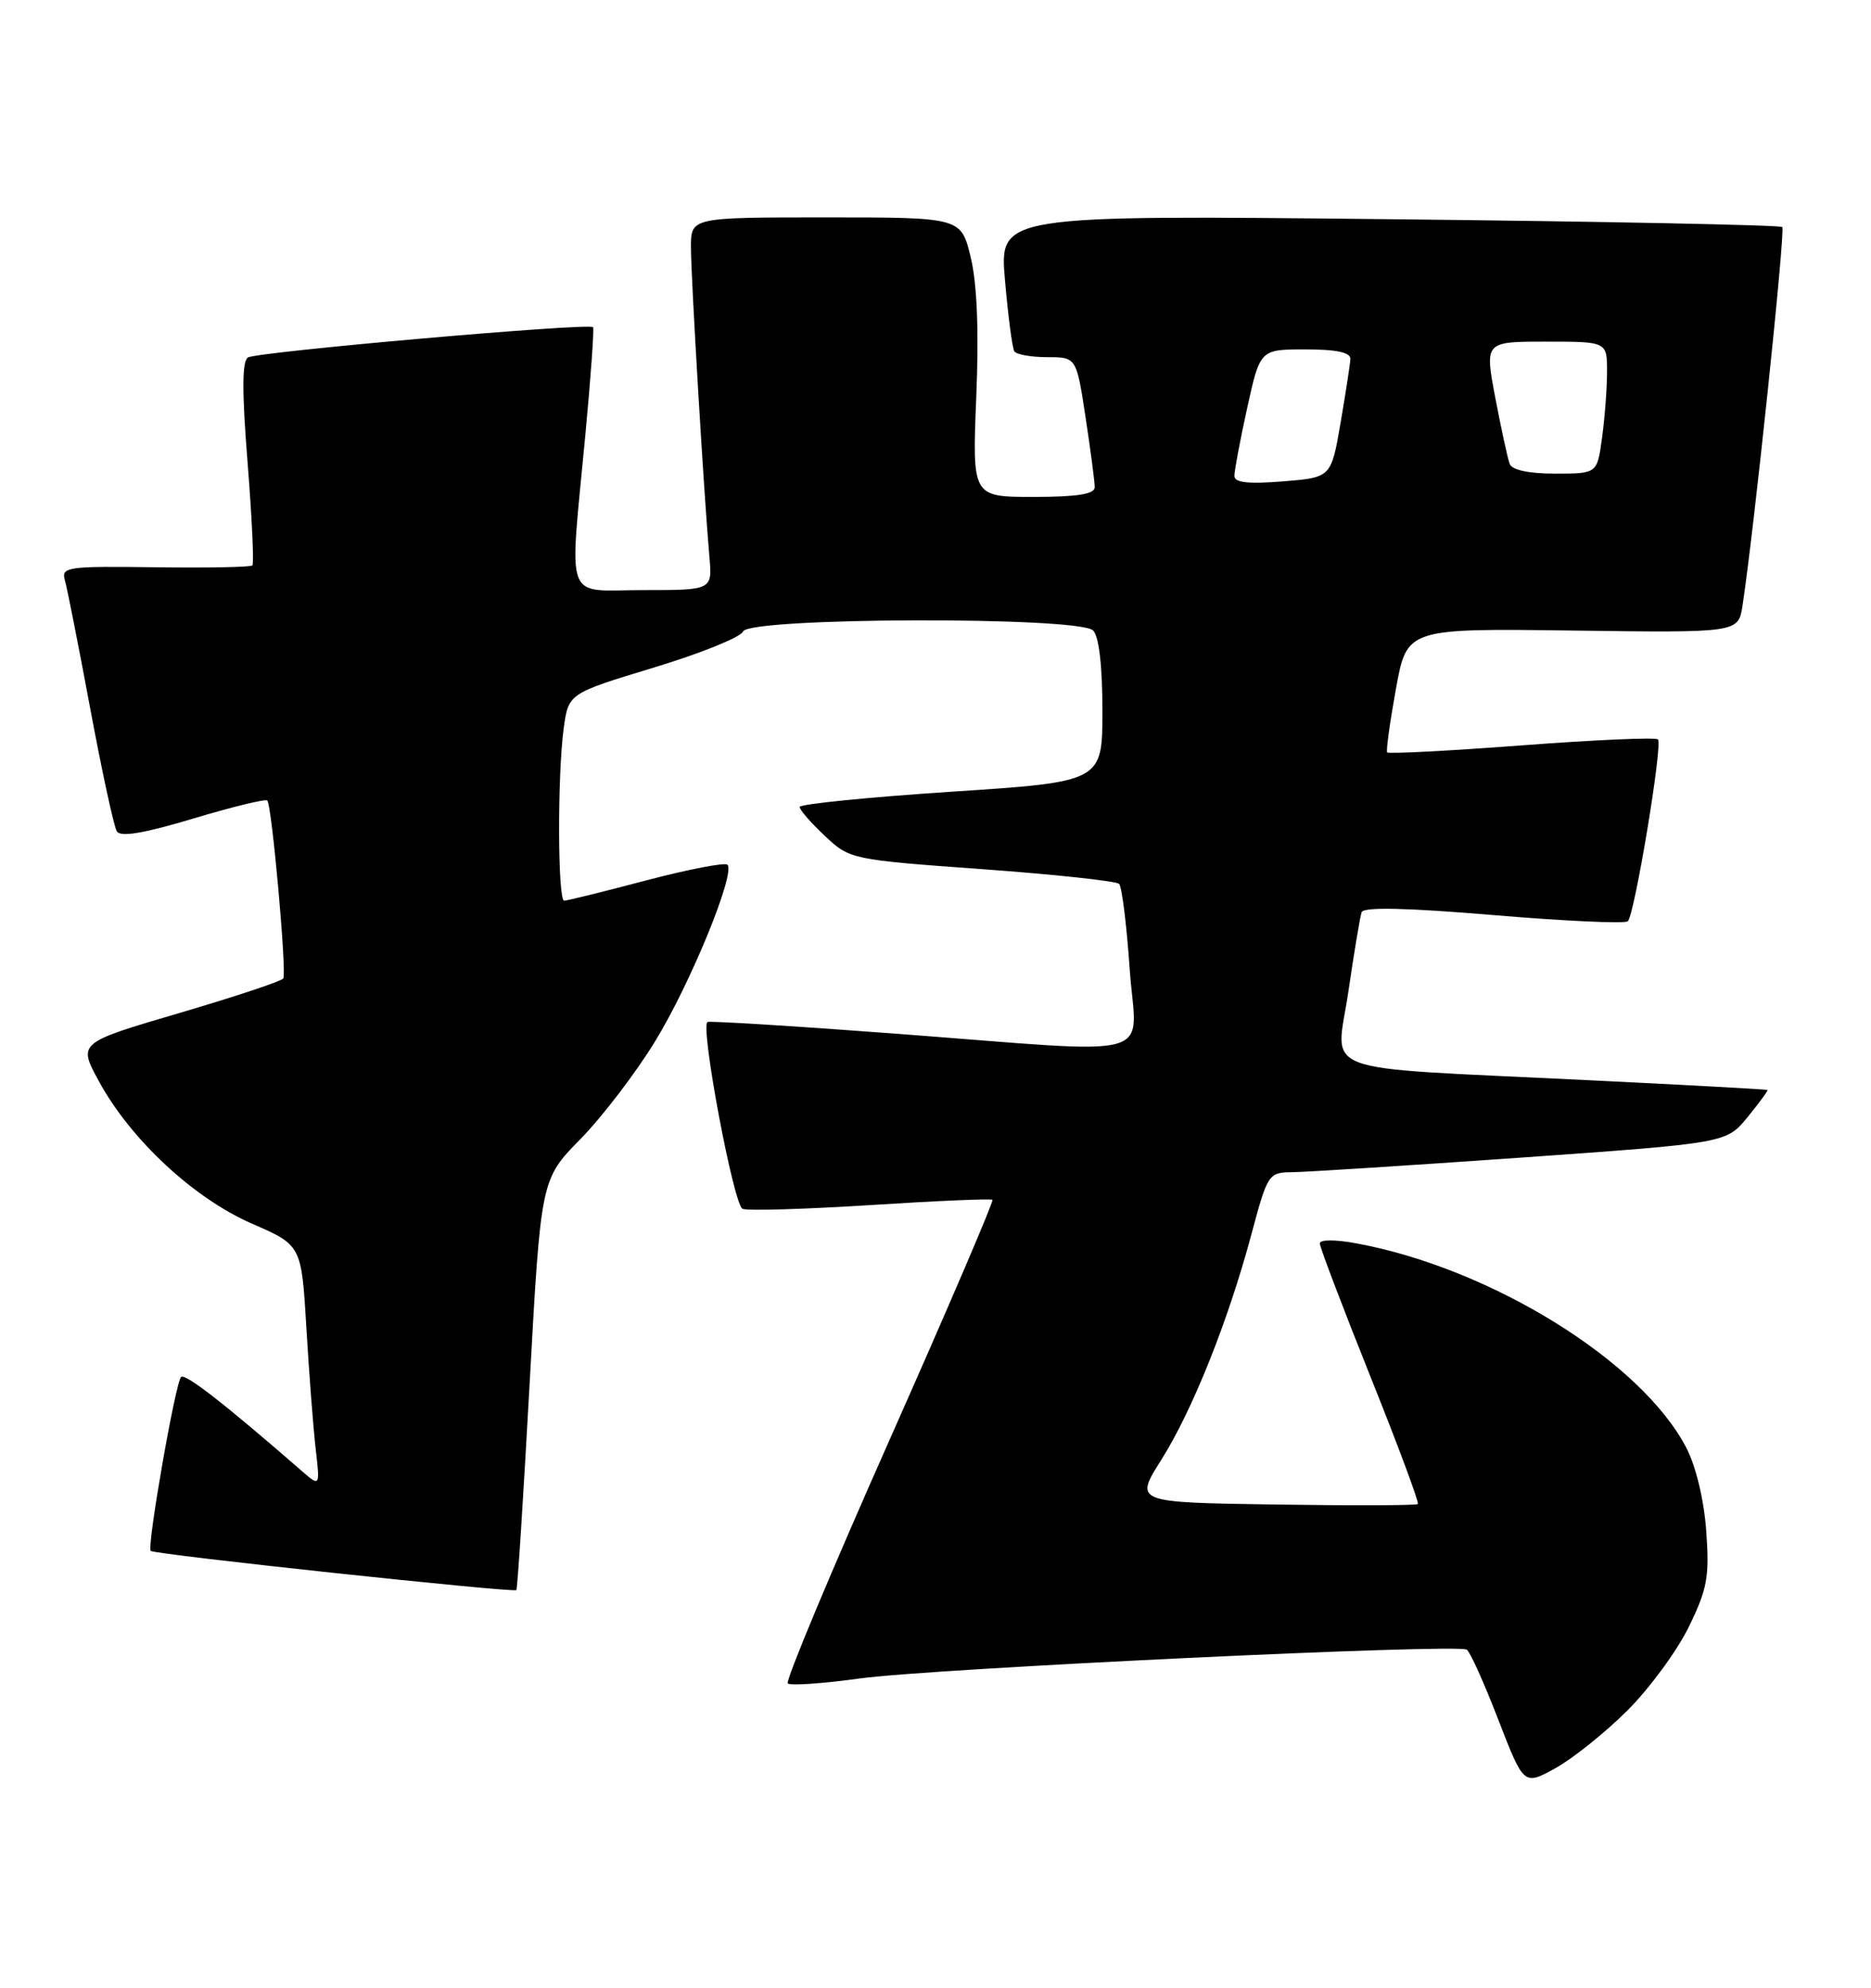 <?xml version="1.0" encoding="UTF-8" standalone="no"?>
<!DOCTYPE svg PUBLIC "-//W3C//DTD SVG 1.1//EN" "http://www.w3.org/Graphics/SVG/1.1/DTD/svg11.dtd" >
<svg xmlns="http://www.w3.org/2000/svg" xmlns:xlink="http://www.w3.org/1999/xlink" version="1.1" viewBox="0 0 241 256">
 <g >
 <path fill="currentColor"
d=" M 209.57 220.35 C 212.42 217.52 215.99 212.67 217.51 209.57 C 219.92 204.65 220.20 203.09 219.78 197.22 C 219.50 193.23 218.46 188.88 217.23 186.50 C 211.48 175.37 192.12 163.36 174.75 160.14 C 172.02 159.63 170.00 159.63 170.00 160.14 C 170.00 160.62 172.92 168.29 176.48 177.19 C 180.05 186.09 182.82 193.52 182.63 193.71 C 182.44 193.89 174.15 193.92 164.20 193.77 C 146.12 193.50 146.12 193.50 149.58 188.02 C 153.61 181.62 158.20 170.14 161.20 158.94 C 163.27 151.20 163.40 151.00 166.41 150.97 C 168.11 150.96 181.40 150.11 195.93 149.09 C 222.37 147.22 222.37 147.22 225.11 143.87 C 226.61 142.02 227.77 140.45 227.67 140.38 C 227.58 140.30 216.93 139.72 204.00 139.09 C 168.77 137.36 172.09 138.60 173.68 127.71 C 174.42 122.65 175.19 118.04 175.39 117.48 C 175.64 116.79 181.22 116.92 192.42 117.86 C 201.58 118.63 209.35 118.99 209.68 118.65 C 210.56 117.77 214.19 95.86 213.56 95.23 C 213.28 94.94 205.37 95.29 196.00 96.00 C 186.63 96.71 178.83 97.11 178.68 96.90 C 178.52 96.68 179.03 93.00 179.81 88.71 C 181.22 80.93 181.22 80.93 202.57 81.21 C 223.91 81.50 223.91 81.50 224.45 78.00 C 225.91 68.47 229.99 29.66 229.57 29.24 C 229.31 28.98 206.51 28.52 178.91 28.23 C 128.72 27.70 128.72 27.70 129.45 36.09 C 129.85 40.71 130.39 44.82 130.65 45.24 C 130.91 45.66 132.81 46.00 134.89 46.00 C 138.65 46.00 138.65 46.00 139.83 53.75 C 140.48 58.01 141.01 62.06 141.01 62.75 C 141.00 63.64 138.75 64.00 133.12 64.00 C 125.23 64.00 125.23 64.00 125.75 51.16 C 126.10 42.66 125.86 36.57 125.04 33.16 C 123.80 28.00 123.80 28.00 106.40 28.00 C 89.00 28.00 89.00 28.00 89.00 31.84 C 89.00 35.72 90.68 63.85 91.38 71.75 C 91.75 76.00 91.75 76.00 82.88 76.00 C 72.53 76.00 73.32 78.13 75.40 56.00 C 76.10 48.58 76.54 42.34 76.39 42.14 C 75.94 41.55 33.11 45.31 31.94 46.04 C 31.17 46.51 31.16 50.44 31.89 59.56 C 32.45 66.63 32.73 72.60 32.51 72.82 C 32.29 73.05 26.64 73.15 19.97 73.06 C 8.71 72.91 7.87 73.02 8.35 74.70 C 8.64 75.69 10.11 83.13 11.62 91.24 C 13.13 99.34 14.67 106.47 15.05 107.07 C 15.52 107.84 18.54 107.33 24.87 105.43 C 29.90 103.92 34.20 102.87 34.43 103.10 C 35.02 103.69 36.95 125.27 36.49 126.02 C 36.27 126.37 30.24 128.37 23.07 130.48 C 10.04 134.31 10.04 134.31 12.74 139.26 C 16.82 146.76 24.95 154.32 32.42 157.58 C 38.83 160.37 38.83 160.37 39.46 170.94 C 39.80 176.75 40.34 183.75 40.65 186.50 C 41.23 191.50 41.23 191.50 38.86 189.44 C 28.87 180.74 23.84 176.83 23.32 177.35 C 22.59 178.08 18.90 199.23 19.41 199.74 C 19.87 200.21 66.18 205.16 66.51 204.79 C 66.66 204.63 67.42 192.66 68.22 178.20 C 69.67 151.89 69.67 151.89 74.77 146.70 C 77.57 143.84 81.89 138.19 84.36 134.15 C 88.93 126.71 94.77 112.44 93.70 111.37 C 93.38 111.05 88.67 111.96 83.23 113.39 C 77.79 114.83 73.04 116.00 72.67 116.00 C 71.83 116.00 71.79 99.81 72.61 93.79 C 73.23 89.31 73.23 89.31 84.21 85.98 C 90.25 84.15 95.43 82.06 95.71 81.33 C 96.40 79.50 138.98 79.38 140.80 81.20 C 141.56 81.96 142.00 85.77 142.00 91.54 C 142.00 100.69 142.00 100.69 122.50 101.97 C 111.78 102.68 103.00 103.56 103.00 103.93 C 103.00 104.30 104.46 105.98 106.25 107.66 C 109.47 110.68 109.64 110.72 126.50 111.94 C 135.85 112.62 143.79 113.47 144.15 113.84 C 144.51 114.20 145.12 119.11 145.51 124.75 C 146.34 136.80 150.17 135.75 115.00 133.10 C 102.07 132.13 91.33 131.47 91.12 131.63 C 90.20 132.34 94.51 155.26 95.65 155.69 C 96.33 155.96 103.78 155.73 112.19 155.20 C 120.61 154.66 127.65 154.36 127.84 154.53 C 128.02 154.70 122.04 168.65 114.54 185.54 C 107.04 202.42 101.16 216.49 101.47 216.81 C 101.79 217.12 105.97 216.83 110.77 216.17 C 120.07 214.89 187.66 211.67 188.93 212.46 C 189.35 212.71 191.17 216.76 192.98 221.45 C 196.28 229.97 196.28 229.97 200.33 227.74 C 202.56 226.51 206.72 223.18 209.57 220.35 Z  M 159.00 61.28 C 159.00 60.61 159.74 56.67 160.65 52.53 C 162.31 45.00 162.31 45.00 168.15 45.00 C 172.20 45.00 173.98 45.39 173.94 46.25 C 173.90 46.94 173.33 50.65 172.67 54.50 C 171.46 61.50 171.46 61.50 165.23 62.00 C 160.72 62.36 159.00 62.16 159.00 61.28 Z  M 194.46 59.75 C 194.20 59.06 193.37 55.24 192.61 51.25 C 191.23 44.00 191.23 44.00 199.12 44.00 C 207.00 44.00 207.00 44.00 207.00 47.86 C 207.00 49.98 206.71 53.81 206.36 56.36 C 205.73 61.00 205.73 61.00 200.33 61.00 C 196.94 61.00 194.76 60.54 194.46 59.75 Z "/>
</g>
</svg>